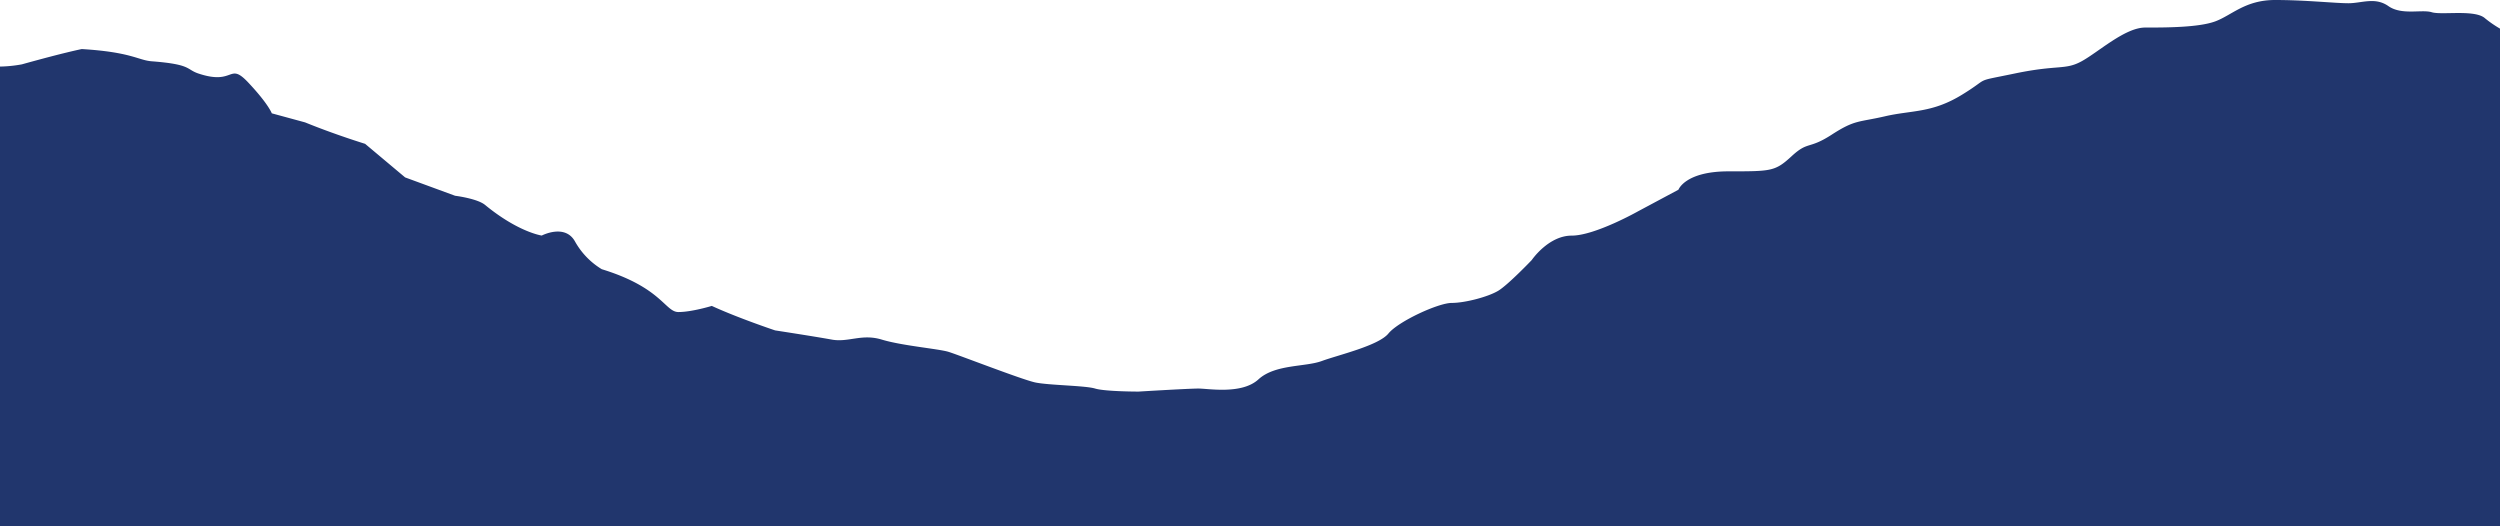 <svg xmlns="http://www.w3.org/2000/svg" viewBox="0 0 772.11 162.54">
    <defs>
        <style>
            .cls-1 {
                fill: #21366d;
            }
        </style>
    </defs>
    <g id="Layer_2" data-name="Layer 2">
        <g id="OBJECTS_copy" data-name="OBJECTS copy">
            <path class="cls-1"
                d="M772.11,8.84a35.14,35.14,0,0,1-4.6-3.17c-3.09-2.83-13.38-.94-16.47-1.89s-9.27,1-13.39-1.89S729.42,1,725.3,1,711.92,0,702.65,0s-13.38,4.73-18.53,6.62S668.68,8.51,662.5,8.51s-14.41,7.56-19.56,10.39-7.2,1-20.59,3.78-7.2.95-16.47,6.62S590.44,34,582.2,35.91s-9.26,1-16.47,5.67-7.21,1.89-12.35,6.62-6.18,4.72-19.56,4.72-15.44,5.67-15.44,5.67L506,65.21s-13.38,7.56-20.59,7.56-12.35,7.56-12.35,7.56-7.21,7.56-10.3,9.45-10.29,3.78-14.41,3.78S431.9,99.23,428.81,103s-15.44,6.61-20.59,8.5-14.41.95-19.56,5.67S373.22,120,370.13,120s-18.53.94-18.53.94-10.29,0-13.38-.94-14.42-1-18.53-1.89-23.68-8.51-26.77-9.45-14.41-1.89-20.59-3.78-10.29.94-15.44,0-17.5-2.84-17.5-2.84-11.33-3.78-19.56-7.56c0,0-6.18,1.89-10.3,1.89s-5.15-7.56-23.68-13.23a23.29,23.29,0,0,1-8.23-8.5c-3.09-5.67-10.3-1.89-10.3-1.89s-7.2-1-17.5-9.45c-2.42-2-9.26-2.84-9.26-2.84l-15.44-5.67L112.76,44.42s-9.26-2.84-18.53-6.62L83.94,35s-1-2.84-7.21-9.45-4.12.94-15.44-2.84c-3.87-1.29-2.06-2.83-14.42-3.78-4.23-.32-6.17-2.83-21.61-3.78,0,0-5.15,1-18.53,4.73A41.51,41.51,0,0,1,0,20.56v142H772.11Z" />
        </g>
    </g>
</svg>